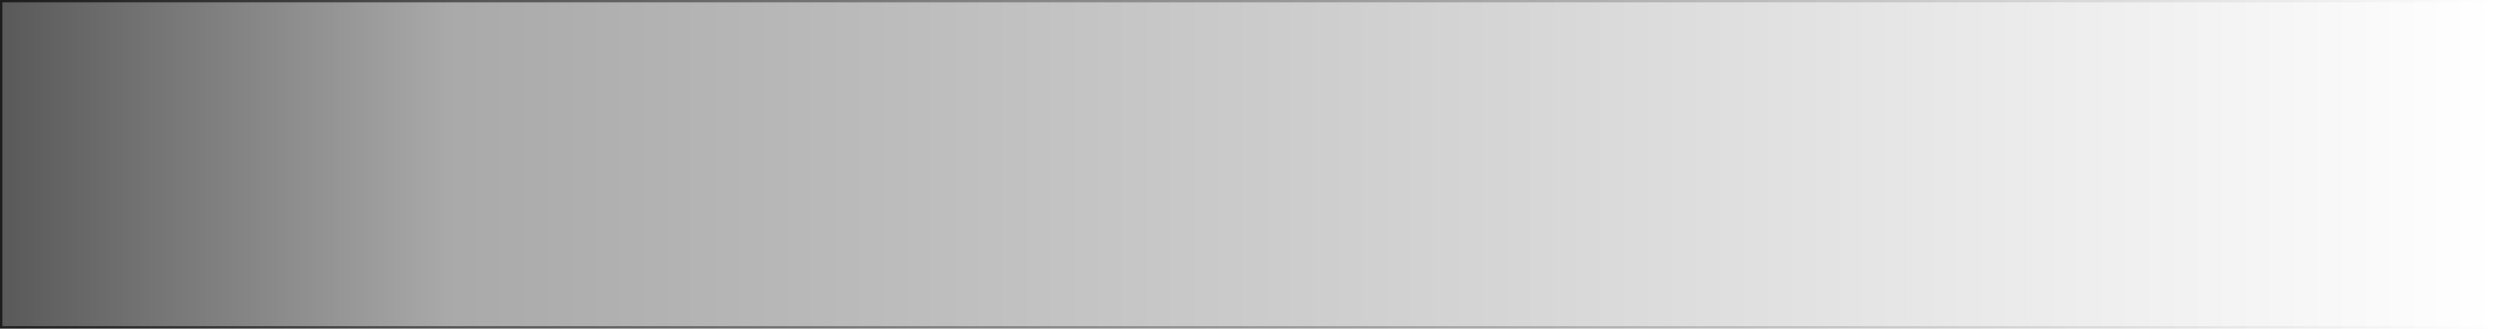 <?xml version="1.0" encoding="UTF-8" standalone="no"?>
<!-- Created with Inkscape (http://www.inkscape.org/) -->

<svg
   xmlns:dc="http://purl.org/dc/elements/1.1/"
   xmlns:cc="http://creativecommons.org/ns#"
   xmlns:rdf="http://www.w3.org/1999/02/22-rdf-syntax-ns#"
   xmlns:svg="http://www.w3.org/2000/svg"
   xmlns="http://www.w3.org/2000/svg"
   xmlns:xlink="http://www.w3.org/1999/xlink"
   xmlns:sodipodi="http://sodipodi.sourceforge.net/DTD/sodipodi-0.dtd"
   xmlns:inkscape="http://www.inkscape.org/namespaces/inkscape"
   width="530.592"
   height="69.725"
   id="svg2"
   version="1.1"
   inkscape:version="0.48.4 r9939"
   sodipodi:docname="transparency.svg">
  <defs
     id="defs4">
    <linearGradient
       id="linearGradient3762">
      <stop
         id="stop3764"
         offset="0"
         style="stop-color:#000000;stop-opacity:0;" />
      <stop
         style="stop-color:#000000;stop-opacity:0.498;"
         offset="0.628"
         id="stop3766" />
      <stop
         id="stop3768"
         offset="1"
         style="stop-color:#000000;stop-opacity:1;" />
    </linearGradient>
    <linearGradient
       id="linearGradient3779">
      <stop
         style="stop-color:#000000;stop-opacity:0;"
         offset="0"
         id="stop3781" />
      <stop
         id="stop3760"
         offset="0.81"
         style="stop-color:#000000;stop-opacity:0.498;" />
      <stop
         style="stop-color:#000000;stop-opacity:1;"
         offset="1"
         id="stop3784" />
    </linearGradient>
    <linearGradient
       id="linearGradient3775">
      <stop
         id="stop3783"
         offset="0"
         style="stop-color:#000000;stop-opacity:1;" />
      <stop
         id="stop3779"
         offset="1"
         style="stop-color:#0000ff;stop-opacity:0;" />
    </linearGradient>
    <linearGradient
       inkscape:collect="always"
       xlink:href="#linearGradient3775"
       id="linearGradient2993"
       x1="136.371"
       y1="387.682"
       x2="679.833"
       y2="385.661"
       gradientUnits="userSpaceOnUse"
       gradientTransform="translate(-816.306,0)" />
    <linearGradient
       inkscape:collect="always"
       xlink:href="#linearGradient3779"
       id="linearGradient3777"
       gradientUnits="userSpaceOnUse"
       gradientTransform="translate(-816.306,0)"
       x1="143.442"
       y1="385.661"
       x2="679.833"
       y2="385.661" />
    <linearGradient
       inkscape:collect="always"
       xlink:href="#linearGradient3762"
       id="linearGradient3786"
       x1="-672.864"
       y1="385.661"
       x2="-142.857"
       y2="384.368"
       gradientUnits="userSpaceOnUse" />
  </defs>
  <sodipodi:namedview
     id="base"
     pagecolor="#ffffff"
     bordercolor="#666666"
     borderopacity="1.0"
     inkscape:pageopacity="0.0"
     inkscape:pageshadow="2"
     inkscape:zoom="0.98994949"
     inkscape:cx="183.86598"
     inkscape:cy="-118.84627"
     inkscape:document-units="px"
     inkscape:current-layer="layer1"
     showgrid="false"
     inkscape:window-width="1600"
     inkscape:window-height="850"
     inkscape:window-x="0"
     inkscape:window-y="28"
     inkscape:window-maximized="1"
     fit-margin-top="0"
     fit-margin-left="0"
     fit-margin-right="0"
     fit-margin-bottom="0" />
  <g
     inkscape:label="Layer 1"
     inkscape:groupmode="layer"
     id="layer1"
     transform="translate(-142.857,-349.505)">
    <rect
       style="opacity:0.674;fill:url(#linearGradient3777);fill-opacity:1;stroke:url(#linearGradient3786)"
       id="rect2985"
       width="530.592"
       height="69.725"
       x="-673.449"
       y="349.505"
       transform="scale(-1,1)" />
  </g>
</svg>
